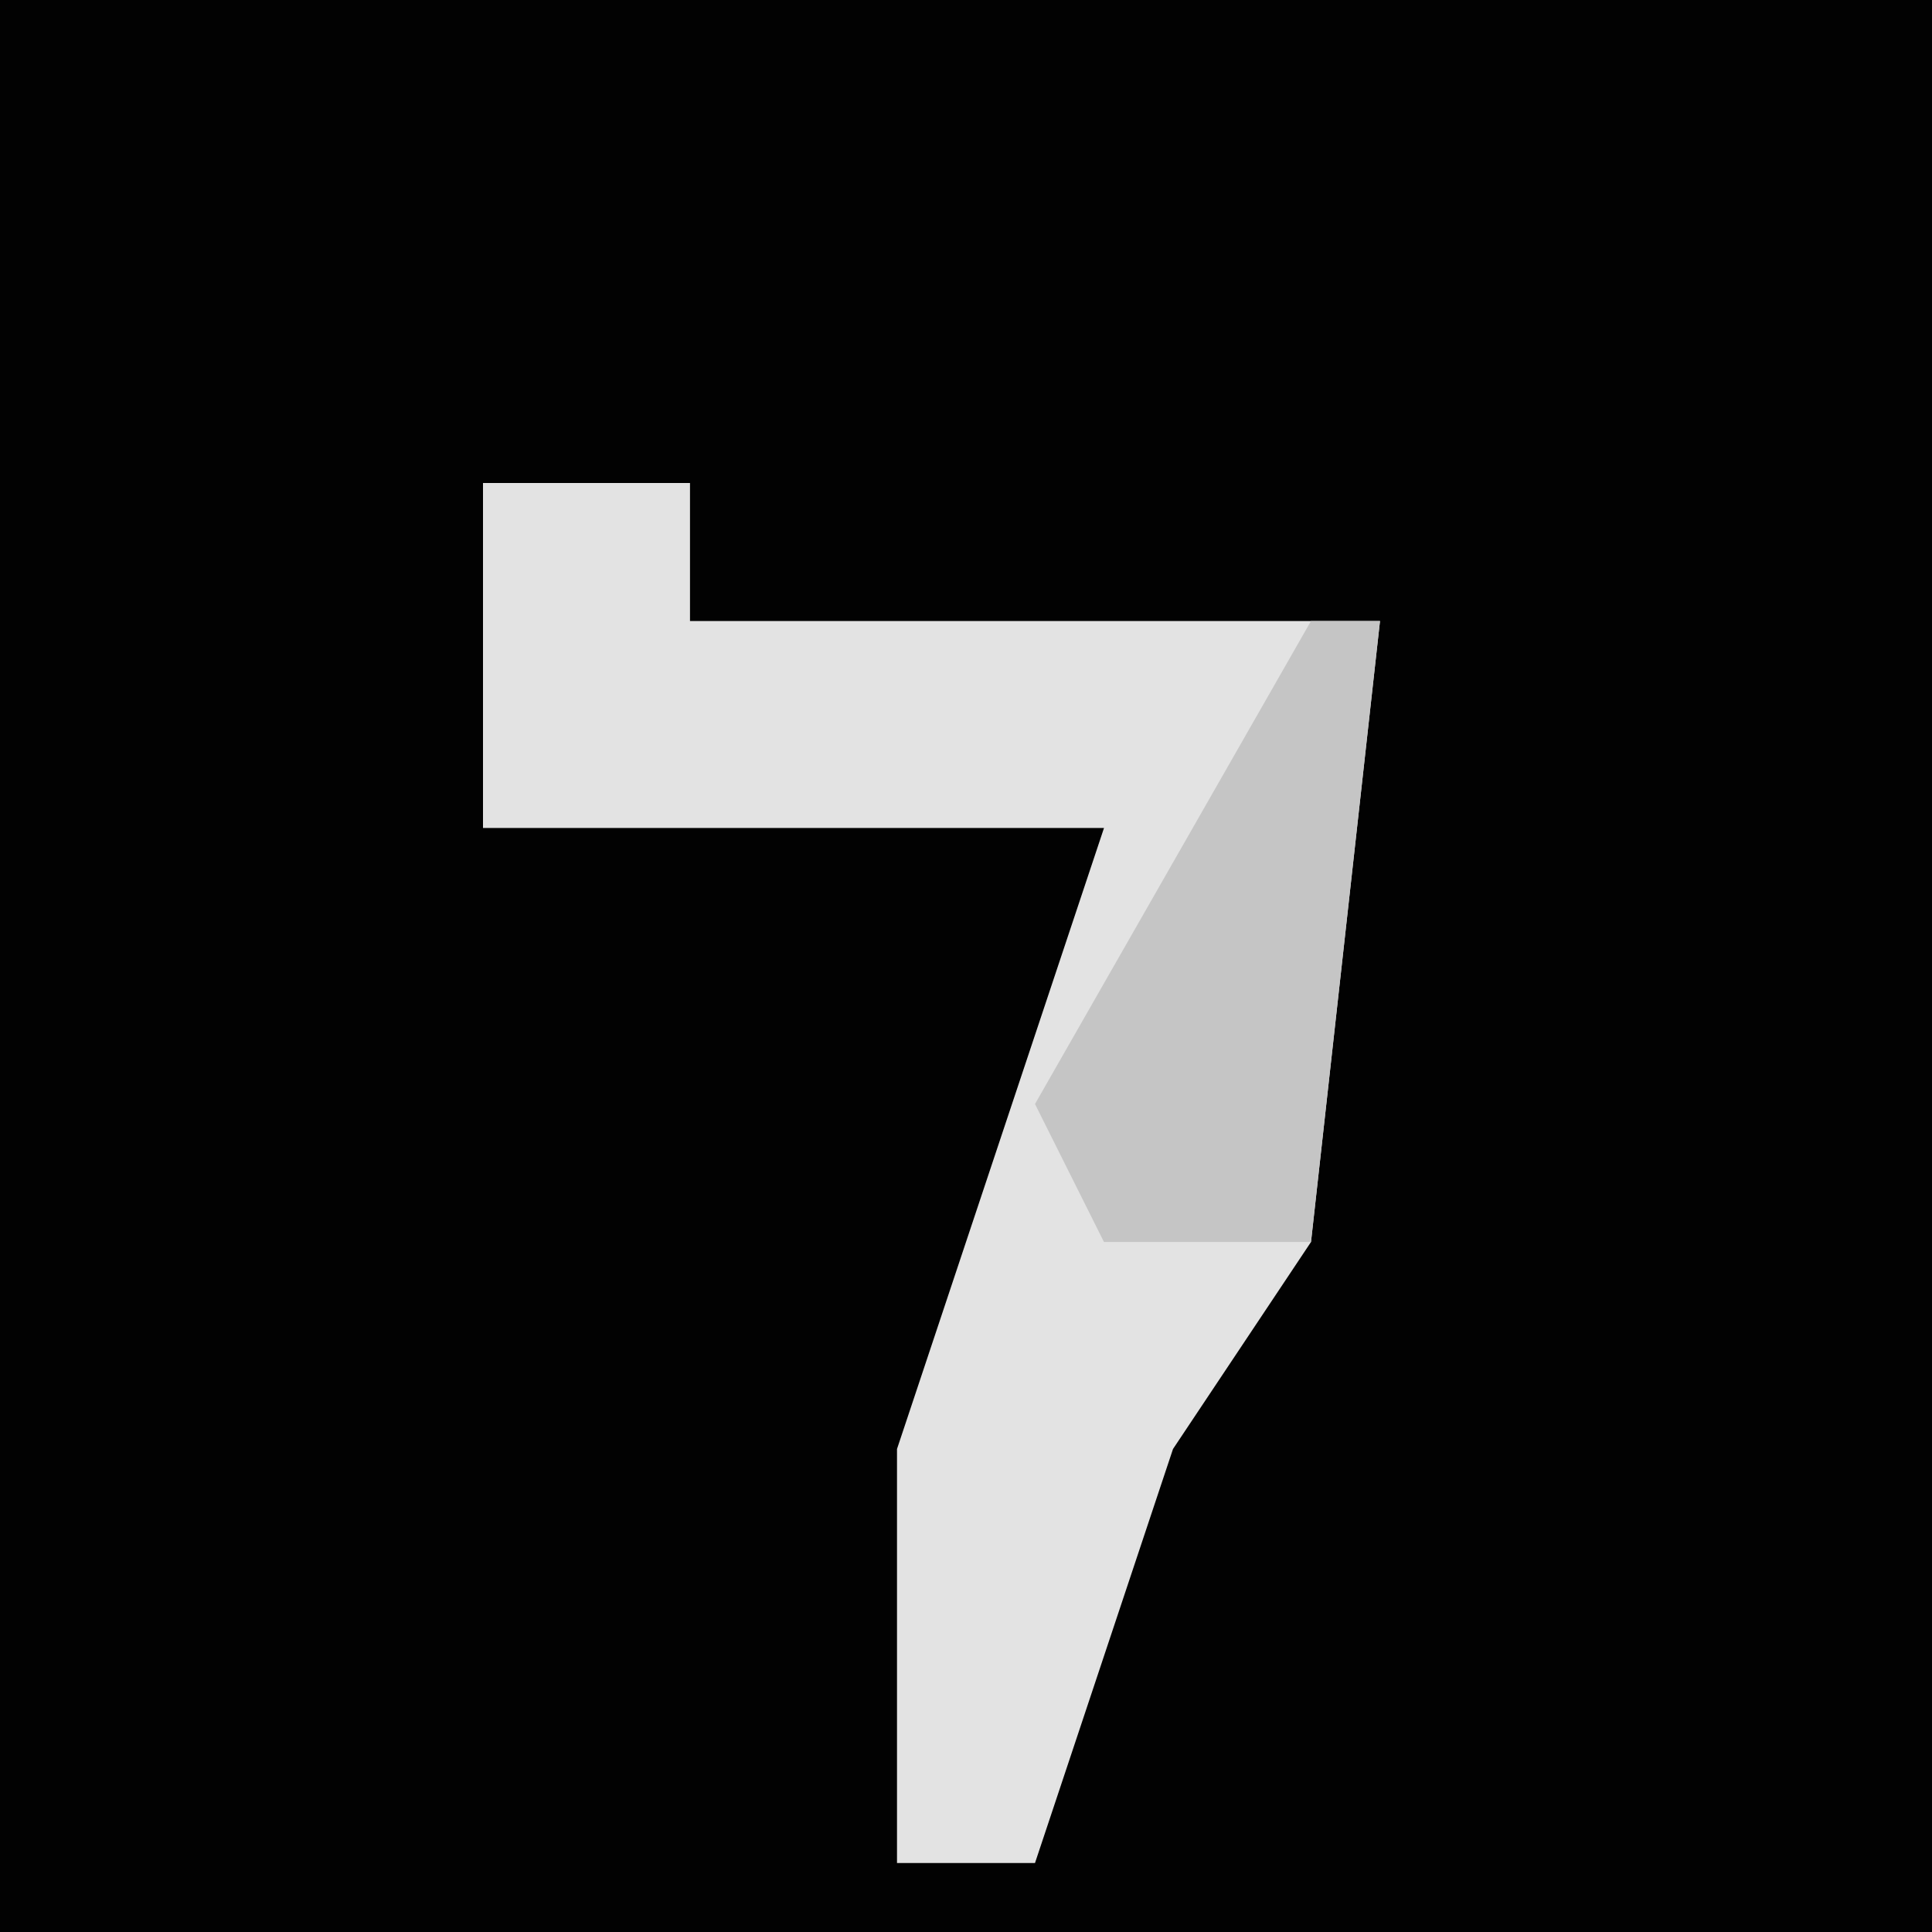 <?xml version="1.0" encoding="UTF-8"?>
<svg version="1.1" xmlns="http://www.w3.org/2000/svg" width="28" height="28">
<path d="M0,0 L28,0 L28,28 L0,28 Z " fill="#020202" transform="translate(0,0)"/>
<path d="M0,0 L3,0 L3,2 L13,2 L12,11 L10,14 L8,20 L6,20 L6,14 L9,5 L0,5 Z " fill="#E3E3E3" transform="translate(7,7)"/>
<path d="M0,0 L1,0 L0,9 L-3,9 L-4,7 Z " fill="#C5C5C5" transform="translate(19,9)"/>
</svg>
